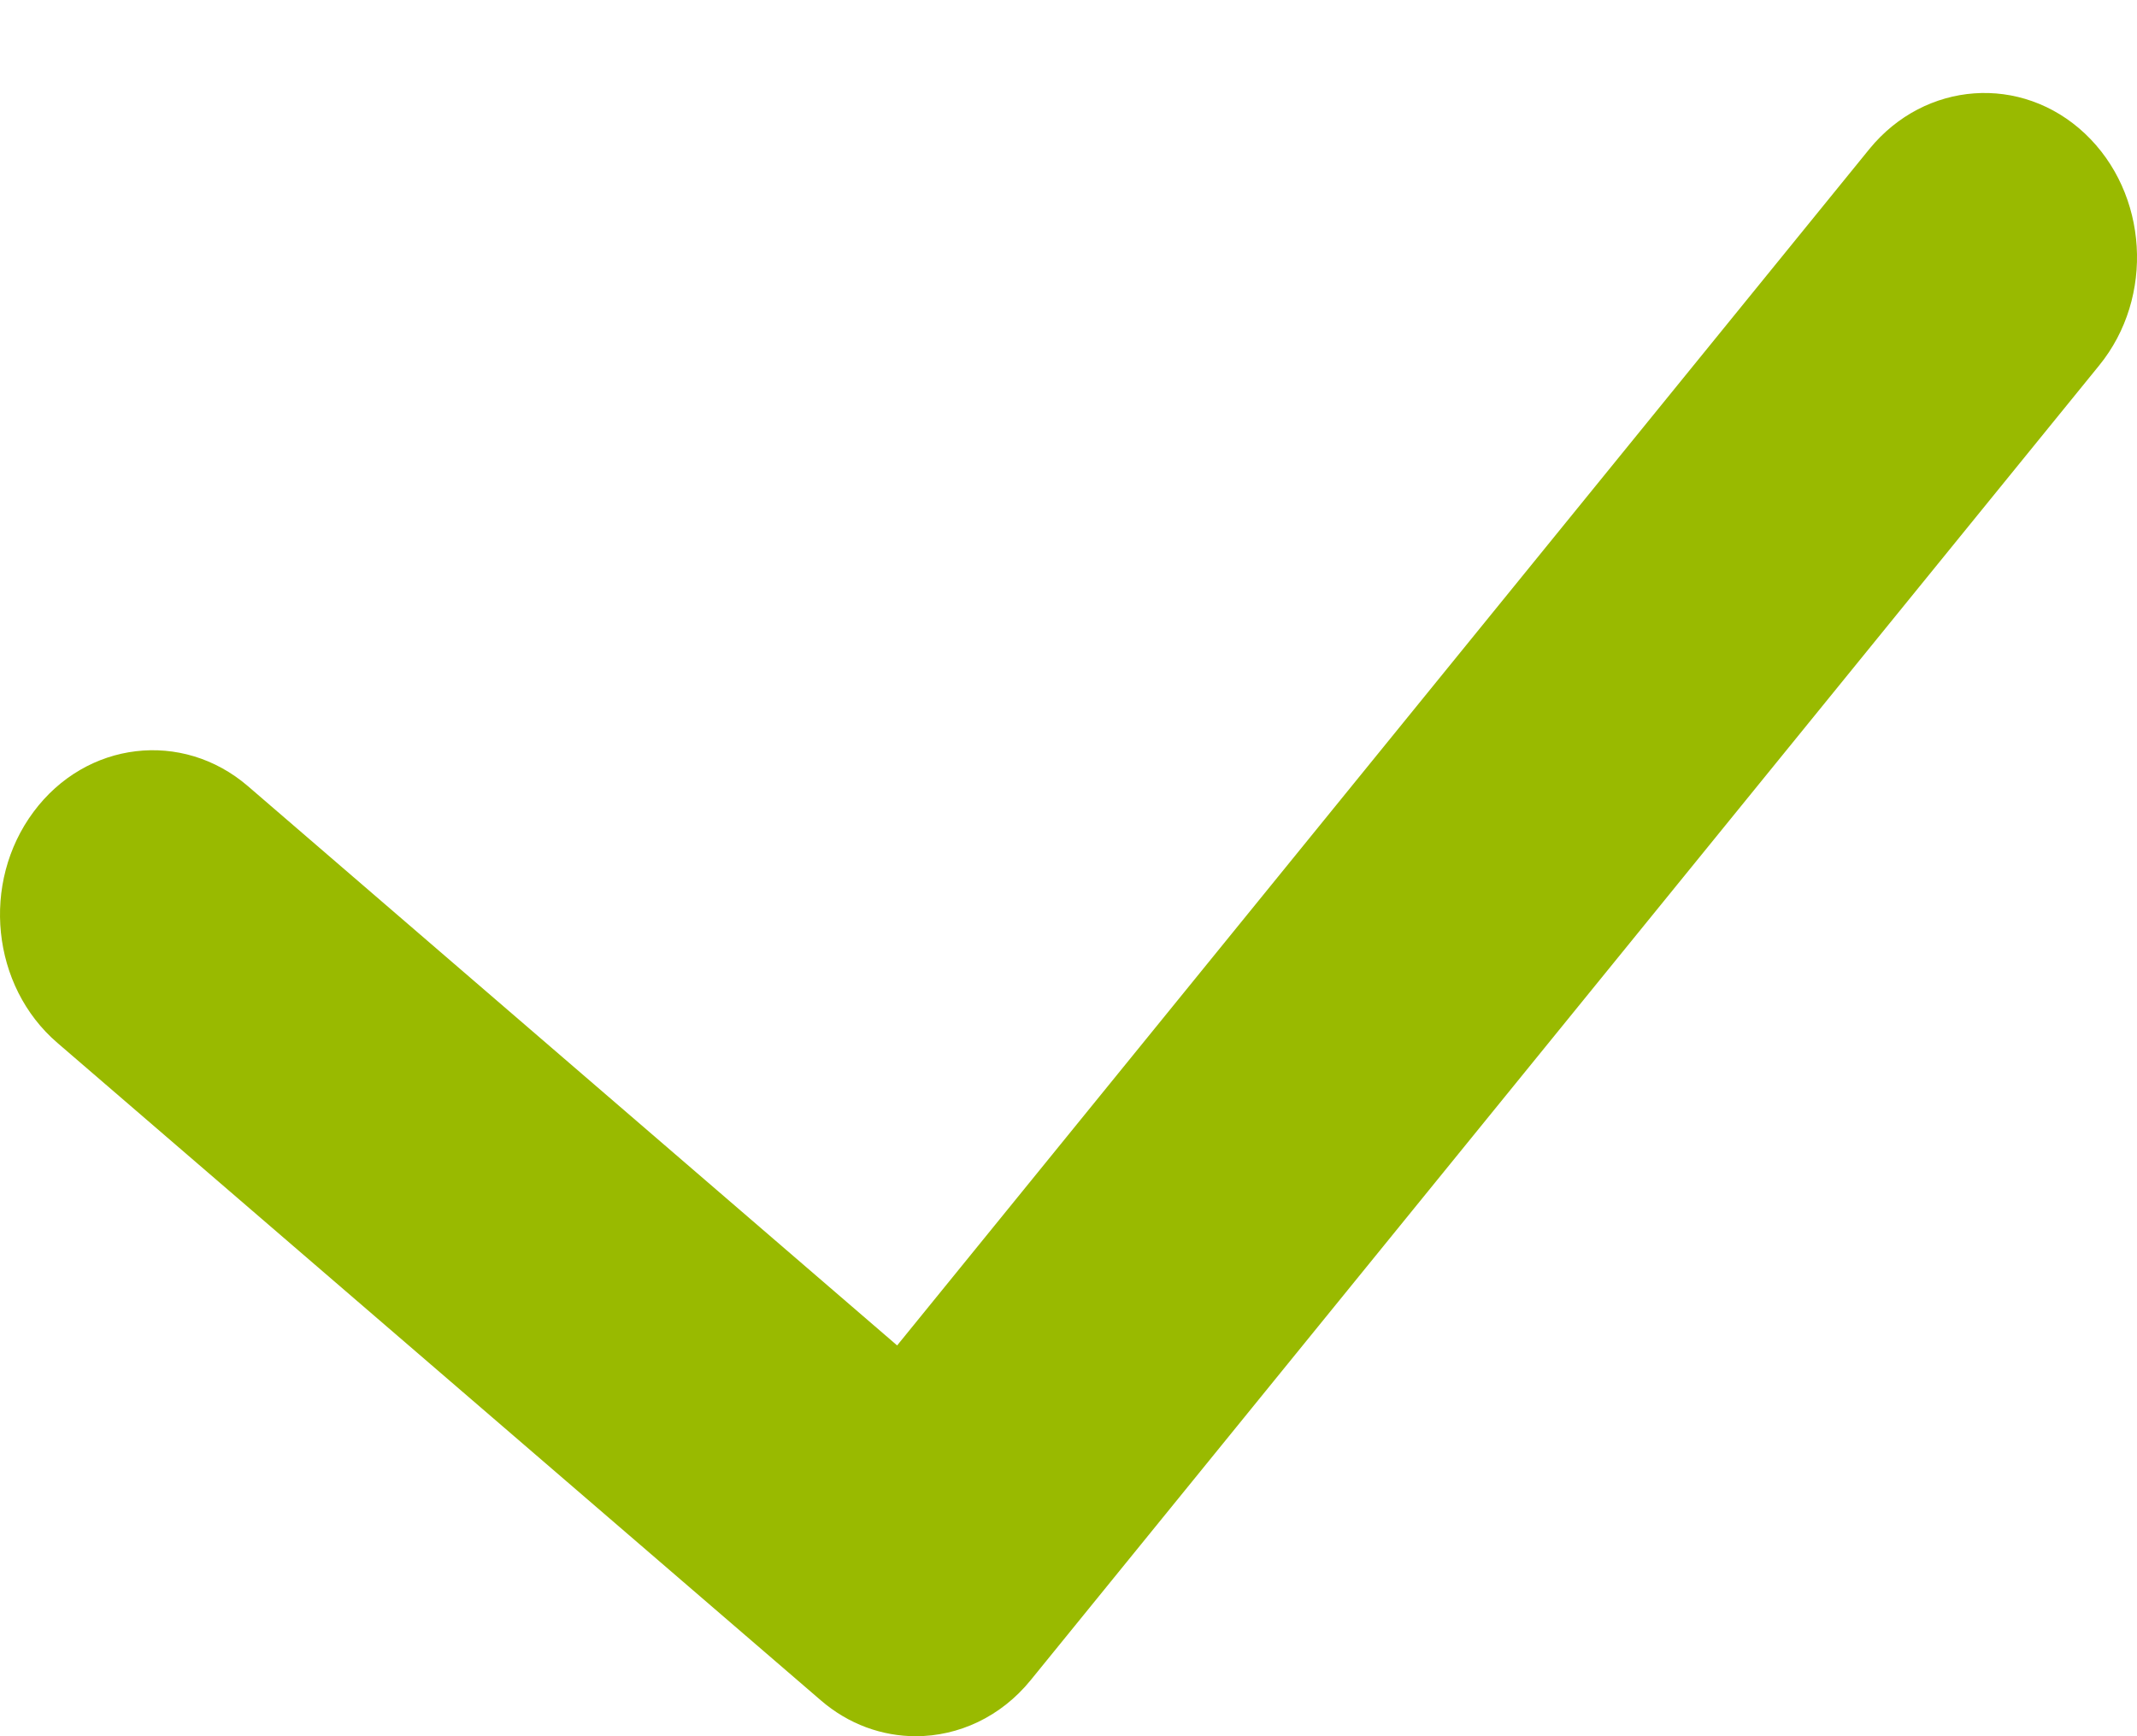 <svg width="16" height="13" viewBox="0 0 16 13" fill="none" xmlns="http://www.w3.org/2000/svg">
<path fill-rule="evenodd" clip-rule="evenodd" d="M6.857 13C6.606 13 6.354 12.912 6.144 12.73L0.429 7.808C-0.064 7.384 -0.144 6.61 0.251 6.079C0.645 5.548 1.365 5.463 1.857 5.887L6.717 10.074L13.997 1.115C14.413 0.606 15.135 0.553 15.61 1C16.085 1.448 16.133 2.225 15.717 2.736L7.717 12.58C7.492 12.857 7.175 13 6.857 13Z" fill="#99BA00"/>
</svg>
